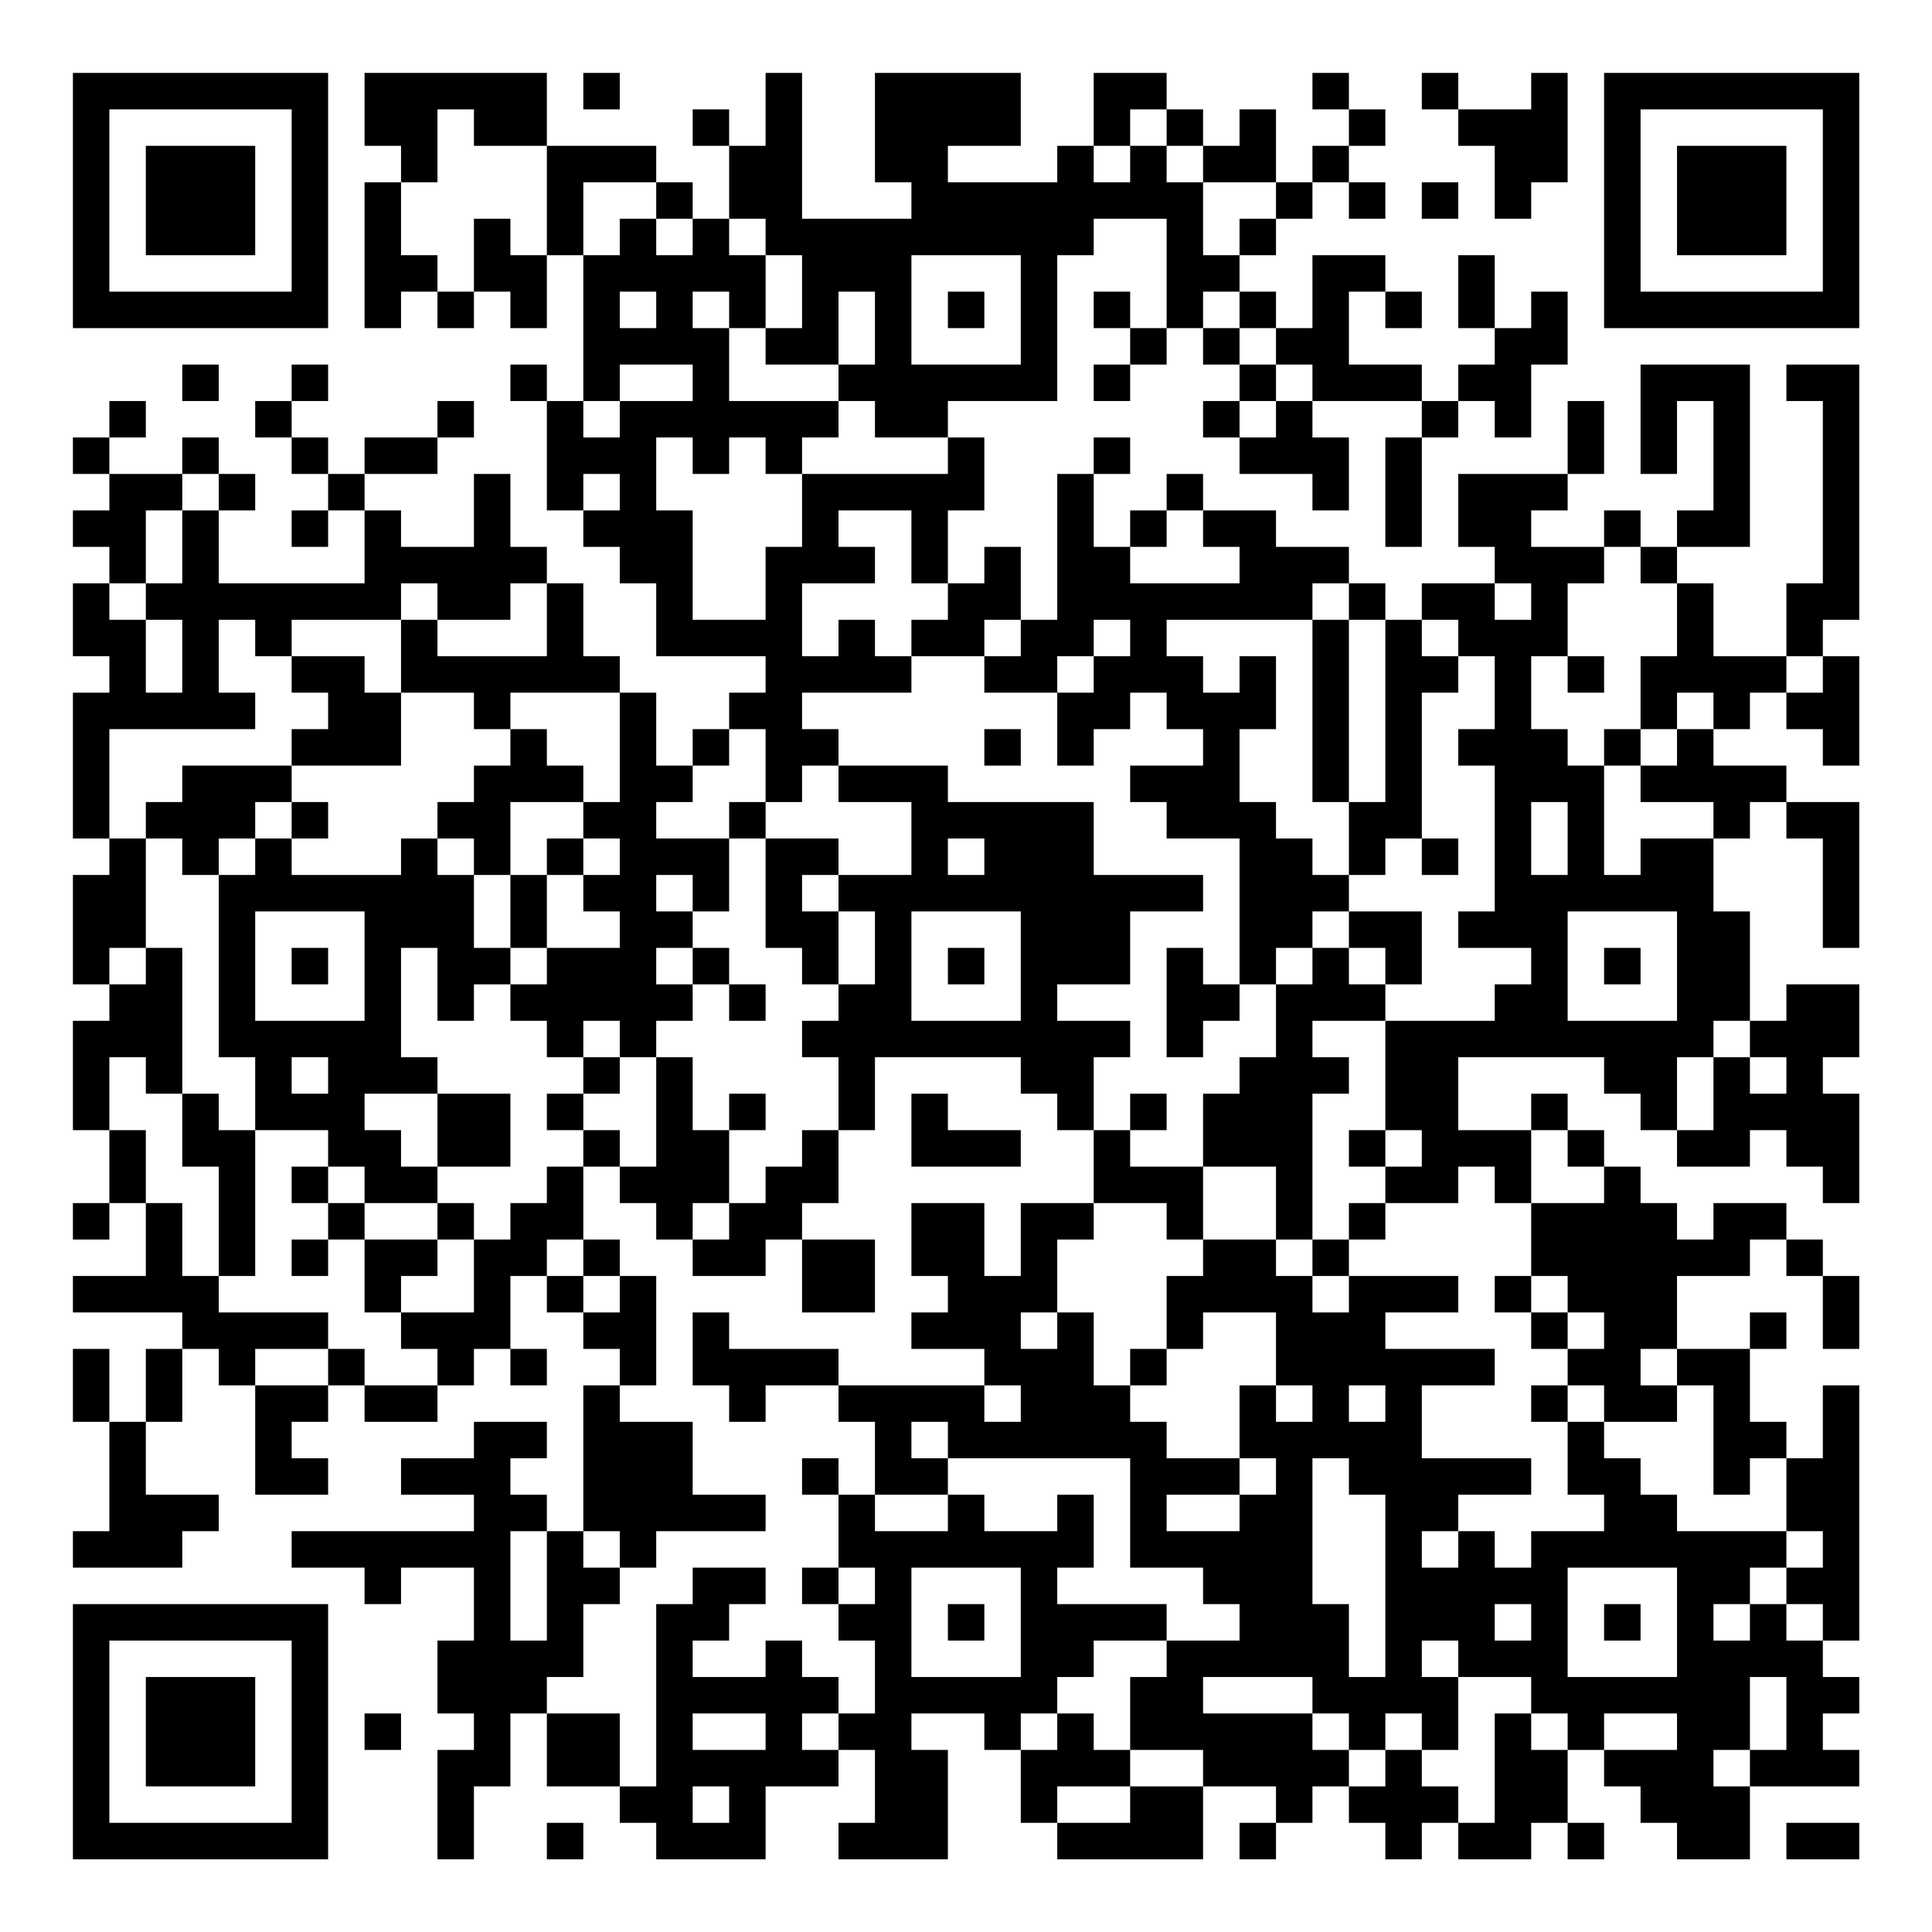 <?xml version="1.0" encoding="UTF-8"?>
<svg xmlns="http://www.w3.org/2000/svg" version="1.1" width="200" height="200" viewBox="0 0 200 200"><rect x="0" y="0" width="200" height="200" fill="#ffffff"/><g transform="scale(3.774)"><g transform="translate(2,2)"><path fill-rule="evenodd" d="M8 0L8 2L9 2L9 3L8 3L8 7L9 7L9 6L10 6L10 7L11 7L11 6L12 6L12 7L13 7L13 5L14 5L14 9L13 9L13 8L12 8L12 9L13 9L13 12L14 12L14 13L15 13L15 14L16 14L16 16L19 16L19 17L18 17L18 18L17 18L17 19L16 19L16 17L15 17L15 16L14 16L14 14L13 14L13 13L12 13L12 11L11 11L11 13L9 13L9 12L8 12L8 11L10 11L10 10L11 10L11 9L10 9L10 10L8 10L8 11L7 11L7 10L6 10L6 9L7 9L7 8L6 8L6 9L5 9L5 10L6 10L6 11L7 11L7 12L6 12L6 13L7 13L7 12L8 12L8 14L4 14L4 12L5 12L5 11L4 11L4 10L3 10L3 11L1 11L1 10L2 10L2 9L1 9L1 10L0 10L0 11L1 11L1 12L0 12L0 13L1 13L1 14L0 14L0 16L1 16L1 17L0 17L0 21L1 21L1 22L0 22L0 25L1 25L1 26L0 26L0 29L1 29L1 31L0 31L0 32L1 32L1 31L2 31L2 33L0 33L0 34L3 34L3 35L2 35L2 37L1 37L1 35L0 35L0 37L1 37L1 40L0 40L0 41L3 41L3 40L4 40L4 39L2 39L2 37L3 37L3 35L4 35L4 36L5 36L5 39L7 39L7 38L6 38L6 37L7 37L7 36L8 36L8 37L10 37L10 36L11 36L11 35L12 35L12 36L13 36L13 35L12 35L12 33L13 33L13 34L14 34L14 35L15 35L15 36L14 36L14 40L13 40L13 39L12 39L12 38L13 38L13 37L11 37L11 38L9 38L9 39L11 39L11 40L6 40L6 41L8 41L8 42L9 42L9 41L11 41L11 43L10 43L10 45L11 45L11 46L10 46L10 49L11 49L11 47L12 47L12 45L13 45L13 47L15 47L15 48L16 48L16 49L19 49L19 47L21 47L21 46L22 46L22 48L21 48L21 49L24 49L24 46L23 46L23 45L25 45L25 46L26 46L26 48L27 48L27 49L31 49L31 47L33 47L33 48L32 48L32 49L33 49L33 48L34 48L34 47L35 47L35 48L36 48L36 49L37 49L37 48L38 48L38 49L40 49L40 48L41 48L41 49L42 49L42 48L41 48L41 46L42 46L42 47L43 47L43 48L44 48L44 49L46 49L46 47L49 47L49 46L48 46L48 45L49 45L49 44L48 44L48 43L49 43L49 36L48 36L48 38L47 38L47 37L46 37L46 35L47 35L47 34L46 34L46 35L44 35L44 33L46 33L46 32L47 32L47 33L48 33L48 35L49 35L49 33L48 33L48 32L47 32L47 31L45 31L45 32L44 32L44 31L43 31L43 30L42 30L42 29L41 29L41 28L40 28L40 29L38 29L38 27L42 27L42 28L43 28L43 29L44 29L44 30L46 30L46 29L47 29L47 30L48 30L48 31L49 31L49 28L48 28L48 27L49 27L49 25L47 25L47 26L46 26L46 23L45 23L45 21L46 21L46 20L47 20L47 21L48 21L48 24L49 24L49 20L47 20L47 19L45 19L45 18L46 18L46 17L47 17L47 18L48 18L48 19L49 19L49 16L48 16L48 15L49 15L49 8L47 8L47 9L48 9L48 14L47 14L47 16L45 16L45 14L44 14L44 13L46 13L46 8L43 8L43 11L44 11L44 9L45 9L45 12L44 12L44 13L43 13L43 12L42 12L42 13L40 13L40 12L41 12L41 11L42 11L42 9L41 9L41 11L38 11L38 13L39 13L39 14L37 14L37 15L36 15L36 14L35 14L35 13L33 13L33 12L31 12L31 11L30 11L30 12L29 12L29 13L28 13L28 11L29 11L29 10L28 10L28 11L27 11L27 15L26 15L26 13L25 13L25 14L24 14L24 12L25 12L25 10L24 10L24 9L27 9L27 5L28 5L28 4L30 4L30 7L29 7L29 6L28 6L28 7L29 7L29 8L28 8L28 9L29 9L29 8L30 8L30 7L31 7L31 8L32 8L32 9L31 9L31 10L32 10L32 11L34 11L34 12L35 12L35 10L34 10L34 9L37 9L37 10L36 10L36 13L37 13L37 10L38 10L38 9L39 9L39 10L40 10L40 8L41 8L41 6L40 6L40 7L39 7L39 5L38 5L38 7L39 7L39 8L38 8L38 9L37 9L37 8L35 8L35 6L36 6L36 7L37 7L37 6L36 6L36 5L34 5L34 7L33 7L33 6L32 6L32 5L33 5L33 4L34 4L34 3L35 3L35 4L36 4L36 3L35 3L35 2L36 2L36 1L35 1L35 0L34 0L34 1L35 1L35 2L34 2L34 3L33 3L33 1L32 1L32 2L31 2L31 1L30 1L30 0L28 0L28 2L27 2L27 3L24 3L24 2L26 2L26 0L22 0L22 3L23 3L23 4L20 4L20 0L19 0L19 2L18 2L18 1L17 1L17 2L18 2L18 4L17 4L17 3L16 3L16 2L13 2L13 0ZM14 0L14 1L15 1L15 0ZM37 0L37 1L38 1L38 2L39 2L39 4L40 4L40 3L41 3L41 0L40 0L40 1L38 1L38 0ZM10 1L10 3L9 3L9 5L10 5L10 6L11 6L11 4L12 4L12 5L13 5L13 2L11 2L11 1ZM29 1L29 2L28 2L28 3L29 3L29 2L30 2L30 3L31 3L31 5L32 5L32 4L33 4L33 3L31 3L31 2L30 2L30 1ZM14 3L14 5L15 5L15 4L16 4L16 5L17 5L17 4L16 4L16 3ZM37 3L37 4L38 4L38 3ZM18 4L18 5L19 5L19 7L18 7L18 6L17 6L17 7L18 7L18 9L21 9L21 10L20 10L20 11L19 11L19 10L18 10L18 11L17 11L17 10L16 10L16 12L17 12L17 15L19 15L19 13L20 13L20 11L24 11L24 10L22 10L22 9L21 9L21 8L22 8L22 6L21 6L21 8L19 8L19 7L20 7L20 5L19 5L19 4ZM23 5L23 8L26 8L26 5ZM15 6L15 7L16 7L16 6ZM24 6L24 7L25 7L25 6ZM31 6L31 7L32 7L32 8L33 8L33 9L32 9L32 10L33 10L33 9L34 9L34 8L33 8L33 7L32 7L32 6ZM3 8L3 9L4 9L4 8ZM15 8L15 9L14 9L14 10L15 10L15 9L17 9L17 8ZM3 11L3 12L2 12L2 14L1 14L1 15L2 15L2 17L3 17L3 15L2 15L2 14L3 14L3 12L4 12L4 11ZM14 11L14 12L15 12L15 11ZM21 12L21 13L22 13L22 14L20 14L20 16L21 16L21 15L22 15L22 16L23 16L23 17L20 17L20 18L21 18L21 19L20 19L20 20L19 20L19 18L18 18L18 19L17 19L17 20L16 20L16 21L18 21L18 23L17 23L17 22L16 22L16 23L17 23L17 24L16 24L16 25L17 25L17 26L16 26L16 27L15 27L15 26L14 26L14 27L13 27L13 26L12 26L12 25L13 25L13 24L15 24L15 23L14 23L14 22L15 22L15 21L14 21L14 20L15 20L15 17L12 17L12 18L11 18L11 17L9 17L9 15L10 15L10 16L13 16L13 14L12 14L12 15L10 15L10 14L9 14L9 15L6 15L6 16L5 16L5 15L4 15L4 17L5 17L5 18L1 18L1 21L2 21L2 24L1 24L1 25L2 25L2 24L3 24L3 28L2 28L2 27L1 27L1 29L2 29L2 31L3 31L3 33L4 33L4 34L7 34L7 35L5 35L5 36L7 36L7 35L8 35L8 36L10 36L10 35L9 35L9 34L11 34L11 32L12 32L12 31L13 31L13 30L14 30L14 32L13 32L13 33L14 33L14 34L15 34L15 33L16 33L16 36L15 36L15 37L17 37L17 39L19 39L19 40L16 40L16 41L15 41L15 40L14 40L14 41L15 41L15 42L14 42L14 44L13 44L13 45L15 45L15 47L16 47L16 42L17 42L17 41L19 41L19 42L18 42L18 43L17 43L17 44L19 44L19 43L20 43L20 44L21 44L21 45L20 45L20 46L21 46L21 45L22 45L22 43L21 43L21 42L22 42L22 41L21 41L21 39L22 39L22 40L24 40L24 39L25 39L25 40L27 40L27 39L28 39L28 41L27 41L27 42L30 42L30 43L28 43L28 44L27 44L27 45L26 45L26 46L27 46L27 45L28 45L28 46L29 46L29 47L27 47L27 48L29 48L29 47L31 47L31 46L29 46L29 44L30 44L30 43L32 43L32 42L31 42L31 41L29 41L29 38L24 38L24 37L23 37L23 38L24 38L24 39L22 39L22 37L21 37L21 36L25 36L25 37L26 37L26 36L25 36L25 35L23 35L23 34L24 34L24 33L23 33L23 31L25 31L25 33L26 33L26 31L28 31L28 32L27 32L27 34L26 34L26 35L27 35L27 34L28 34L28 36L29 36L29 37L30 37L30 38L32 38L32 39L30 39L30 40L32 40L32 39L33 39L33 38L32 38L32 36L33 36L33 37L34 37L34 36L33 36L33 34L31 34L31 35L30 35L30 33L31 33L31 32L33 32L33 33L34 33L34 34L35 34L35 33L38 33L38 34L36 34L36 35L39 35L39 36L37 36L37 38L40 38L40 39L38 39L38 40L37 40L37 41L38 41L38 40L39 40L39 41L40 41L40 40L42 40L42 39L41 39L41 37L42 37L42 38L43 38L43 39L44 39L44 40L47 40L47 41L46 41L46 42L45 42L45 43L46 43L46 42L47 42L47 43L48 43L48 42L47 42L47 41L48 41L48 40L47 40L47 38L46 38L46 39L45 39L45 36L44 36L44 35L43 35L43 36L44 36L44 37L42 37L42 36L41 36L41 35L42 35L42 34L41 34L41 33L40 33L40 31L42 31L42 30L41 30L41 29L40 29L40 31L39 31L39 30L38 30L38 31L36 31L36 30L37 30L37 29L36 29L36 26L39 26L39 25L40 25L40 24L38 24L38 23L39 23L39 19L38 19L38 18L39 18L39 16L38 16L38 15L37 15L37 16L38 16L38 17L37 17L37 21L36 21L36 22L35 22L35 20L36 20L36 15L35 15L35 14L34 14L34 15L30 15L30 16L31 16L31 17L32 17L32 16L33 16L33 18L32 18L32 20L33 20L33 21L34 21L34 22L35 22L35 23L34 23L34 24L33 24L33 25L32 25L32 21L30 21L30 20L29 20L29 19L31 19L31 18L30 18L30 17L29 17L29 18L28 18L28 19L27 19L27 17L28 17L28 16L29 16L29 15L28 15L28 16L27 16L27 17L25 17L25 16L26 16L26 15L25 15L25 16L23 16L23 15L24 15L24 14L23 14L23 12ZM30 12L30 13L29 13L29 14L32 14L32 13L31 13L31 12ZM42 13L42 14L41 14L41 16L40 16L40 18L41 18L41 19L42 19L42 22L43 22L43 21L45 21L45 20L43 20L43 19L44 19L44 18L45 18L45 17L44 17L44 18L43 18L43 16L44 16L44 14L43 14L43 13ZM39 14L39 15L40 15L40 14ZM34 15L34 20L35 20L35 15ZM6 16L6 17L7 17L7 18L6 18L6 19L3 19L3 20L2 20L2 21L3 21L3 22L4 22L4 27L5 27L5 29L4 29L4 28L3 28L3 30L4 30L4 33L5 33L5 29L7 29L7 30L6 30L6 31L7 31L7 32L6 32L6 33L7 33L7 32L8 32L8 34L9 34L9 33L10 33L10 32L11 32L11 31L10 31L10 30L12 30L12 28L10 28L10 27L9 27L9 24L10 24L10 26L11 26L11 25L12 25L12 24L13 24L13 22L14 22L14 21L13 21L13 22L12 22L12 20L14 20L14 19L13 19L13 18L12 18L12 19L11 19L11 20L10 20L10 21L9 21L9 22L6 22L6 21L7 21L7 20L6 20L6 19L9 19L9 17L8 17L8 16ZM41 16L41 17L42 17L42 16ZM47 16L47 17L48 17L48 16ZM25 18L25 19L26 19L26 18ZM42 18L42 19L43 19L43 18ZM21 19L21 20L23 20L23 22L21 22L21 21L19 21L19 20L18 20L18 21L19 21L19 24L20 24L20 25L21 25L21 26L20 26L20 27L21 27L21 29L20 29L20 30L19 30L19 31L18 31L18 29L19 29L19 28L18 28L18 29L17 29L17 27L16 27L16 30L15 30L15 29L14 29L14 28L15 28L15 27L14 27L14 28L13 28L13 29L14 29L14 30L15 30L15 31L16 31L16 32L17 32L17 33L19 33L19 32L20 32L20 34L22 34L22 32L20 32L20 31L21 31L21 29L22 29L22 27L26 27L26 28L27 28L27 29L28 29L28 31L30 31L30 32L31 32L31 30L33 30L33 32L34 32L34 33L35 33L35 32L36 32L36 31L35 31L35 32L34 32L34 28L35 28L35 27L34 27L34 26L36 26L36 25L37 25L37 23L35 23L35 24L34 24L34 25L33 25L33 27L32 27L32 28L31 28L31 30L29 30L29 29L30 29L30 28L29 28L29 29L28 29L28 27L29 27L29 26L27 26L27 25L29 25L29 23L31 23L31 22L28 22L28 20L24 20L24 19ZM5 20L5 21L4 21L4 22L5 22L5 21L6 21L6 20ZM40 20L40 22L41 22L41 20ZM10 21L10 22L11 22L11 24L12 24L12 22L11 22L11 21ZM24 21L24 22L25 22L25 21ZM37 21L37 22L38 22L38 21ZM20 22L20 23L21 23L21 25L22 25L22 23L21 23L21 22ZM5 23L5 26L8 26L8 23ZM23 23L23 26L26 26L26 23ZM41 23L41 26L44 26L44 23ZM6 24L6 25L7 25L7 24ZM17 24L17 25L18 25L18 26L19 26L19 25L18 25L18 24ZM24 24L24 25L25 25L25 24ZM30 24L30 27L31 27L31 26L32 26L32 25L31 25L31 24ZM35 24L35 25L36 25L36 24ZM42 24L42 25L43 25L43 24ZM45 26L45 27L44 27L44 29L45 29L45 27L46 27L46 28L47 28L47 27L46 27L46 26ZM6 27L6 28L7 28L7 27ZM8 28L8 29L9 29L9 30L10 30L10 28ZM23 28L23 30L26 30L26 29L24 29L24 28ZM35 29L35 30L36 30L36 29ZM7 30L7 31L8 31L8 32L10 32L10 31L8 31L8 30ZM17 31L17 32L18 32L18 31ZM14 32L14 33L15 33L15 32ZM39 33L39 34L40 34L40 35L41 35L41 34L40 34L40 33ZM17 34L17 36L18 36L18 37L19 37L19 36L21 36L21 35L18 35L18 34ZM29 35L29 36L30 36L30 35ZM35 36L35 37L36 37L36 36ZM40 36L40 37L41 37L41 36ZM20 38L20 39L21 39L21 38ZM34 38L34 42L35 42L35 44L36 44L36 39L35 39L35 38ZM12 40L12 43L13 43L13 40ZM20 41L20 42L21 42L21 41ZM23 41L23 44L26 44L26 41ZM41 41L41 44L44 44L44 41ZM24 42L24 43L25 43L25 42ZM39 42L39 43L40 43L40 42ZM42 42L42 43L43 43L43 42ZM37 43L37 44L38 44L38 46L37 46L37 45L36 45L36 46L35 46L35 45L34 45L34 44L31 44L31 45L34 45L34 46L35 46L35 47L36 47L36 46L37 46L37 47L38 47L38 48L39 48L39 45L40 45L40 46L41 46L41 45L40 45L40 44L38 44L38 43ZM46 44L46 46L45 46L45 47L46 47L46 46L47 46L47 44ZM8 45L8 46L9 46L9 45ZM17 45L17 46L19 46L19 45ZM42 45L42 46L44 46L44 45ZM17 47L17 48L18 48L18 47ZM13 48L13 49L14 49L14 48ZM47 48L47 49L49 49L49 48ZM0 0L0 7L7 7L7 0ZM1 1L1 6L6 6L6 1ZM2 2L2 5L5 5L5 2ZM42 0L42 7L49 7L49 0ZM43 1L43 6L48 6L48 1ZM44 2L44 5L47 5L47 2ZM0 42L0 49L7 49L7 42ZM1 43L1 48L6 48L6 43ZM2 44L2 47L5 47L5 44Z" fill="#000000"/></g></g></svg>
